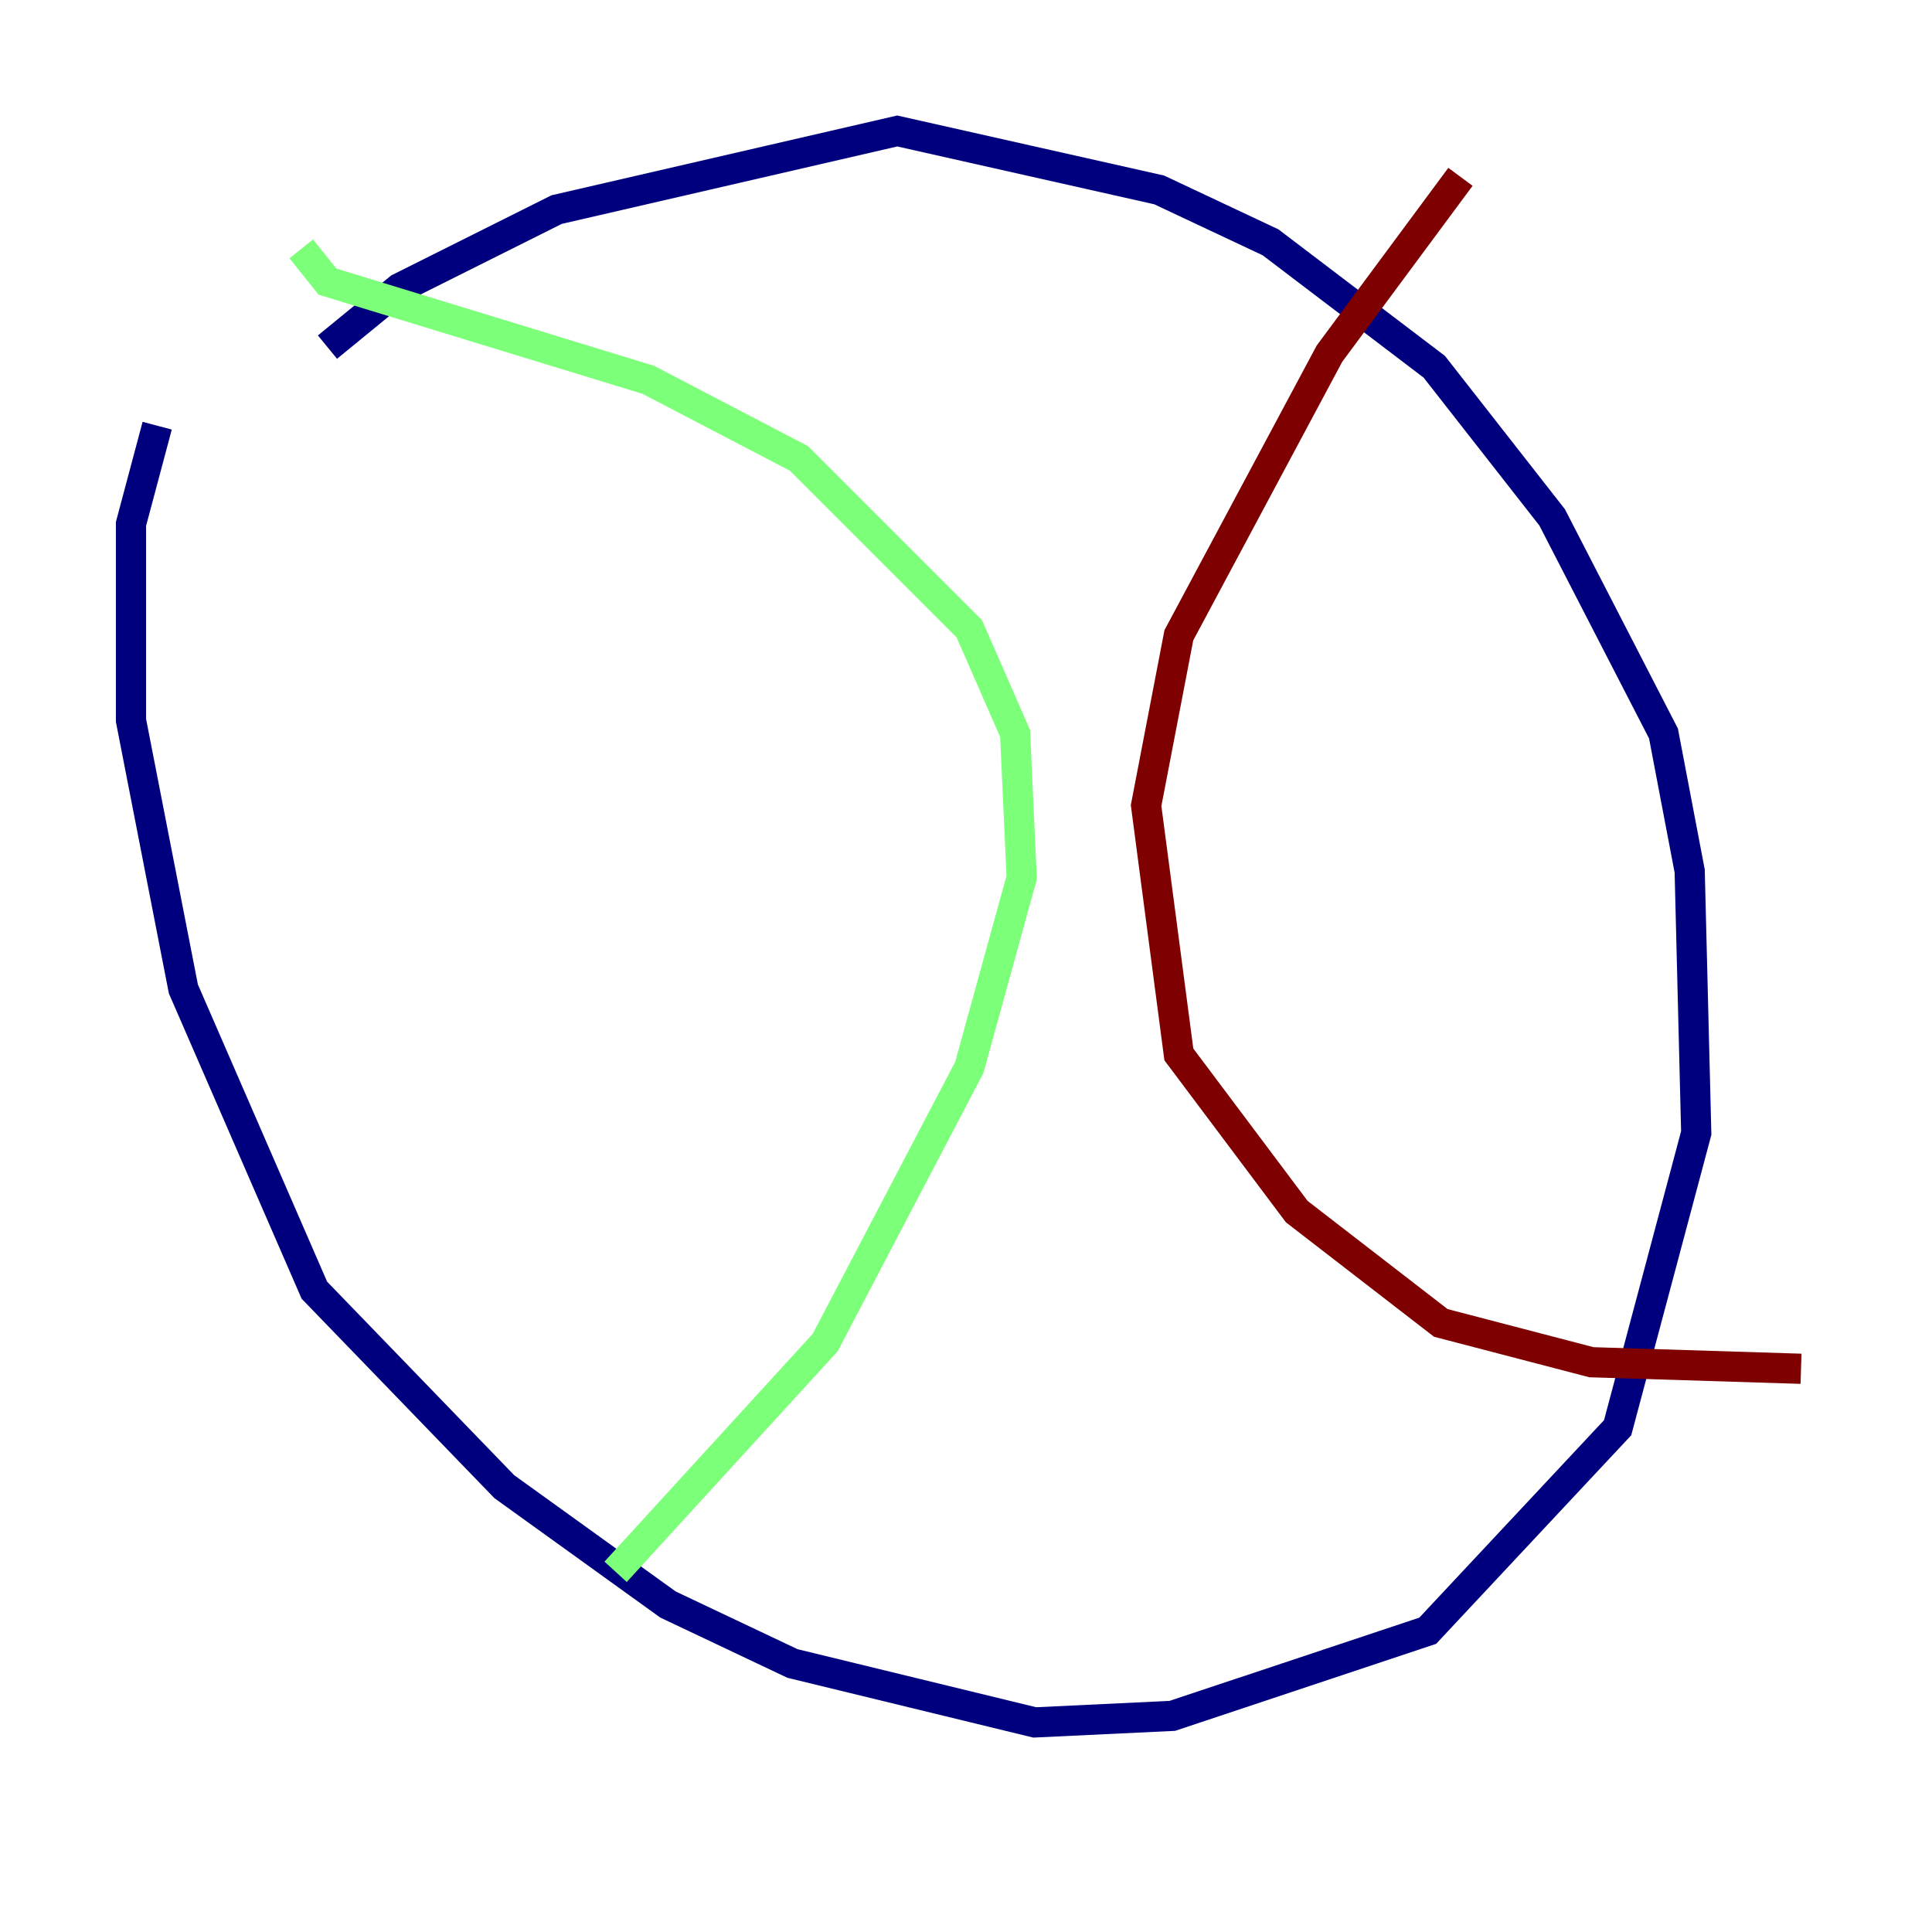 <?xml version="1.0" encoding="utf-8" ?>
<svg baseProfile="tiny" height="128" version="1.2" viewBox="0,0,128,128" width="128" xmlns="http://www.w3.org/2000/svg" xmlns:ev="http://www.w3.org/2001/xml-events" xmlns:xlink="http://www.w3.org/1999/xlink"><defs /><polyline fill="none" points="21.695,22.997 26.468,19.091 36.881,13.885 59.444,8.678 76.8,12.583 84.176,16.054 95.024,24.298 102.834,34.278 110.21,48.597 111.946,57.709 112.38,75.064 107.173,94.59 94.59,108.041 77.668,113.681 68.556,114.115 52.502,110.21 44.258,106.305 33.41,98.495 20.827,85.478 12.149,65.519 8.678,47.729 8.678,34.712 10.414,28.203" stroke="#00007f" stroke-width="2" /><polyline fill="none" points="19.959,16.488 21.695,18.658 42.956,25.166 52.936,30.373 64.217,41.654 67.254,48.597 67.688,58.142 64.217,70.725 54.671,88.949 40.786,104.136" stroke="#7cff79" stroke-width="2" /><polyline fill="none" points="96.759,11.715 88.081,23.43 78.102,42.088 75.932,53.37 78.102,69.858 85.912,80.271 95.458,87.647 105.437,90.251 119.322,90.685" stroke="#7f0000" stroke-width="2" /></svg>